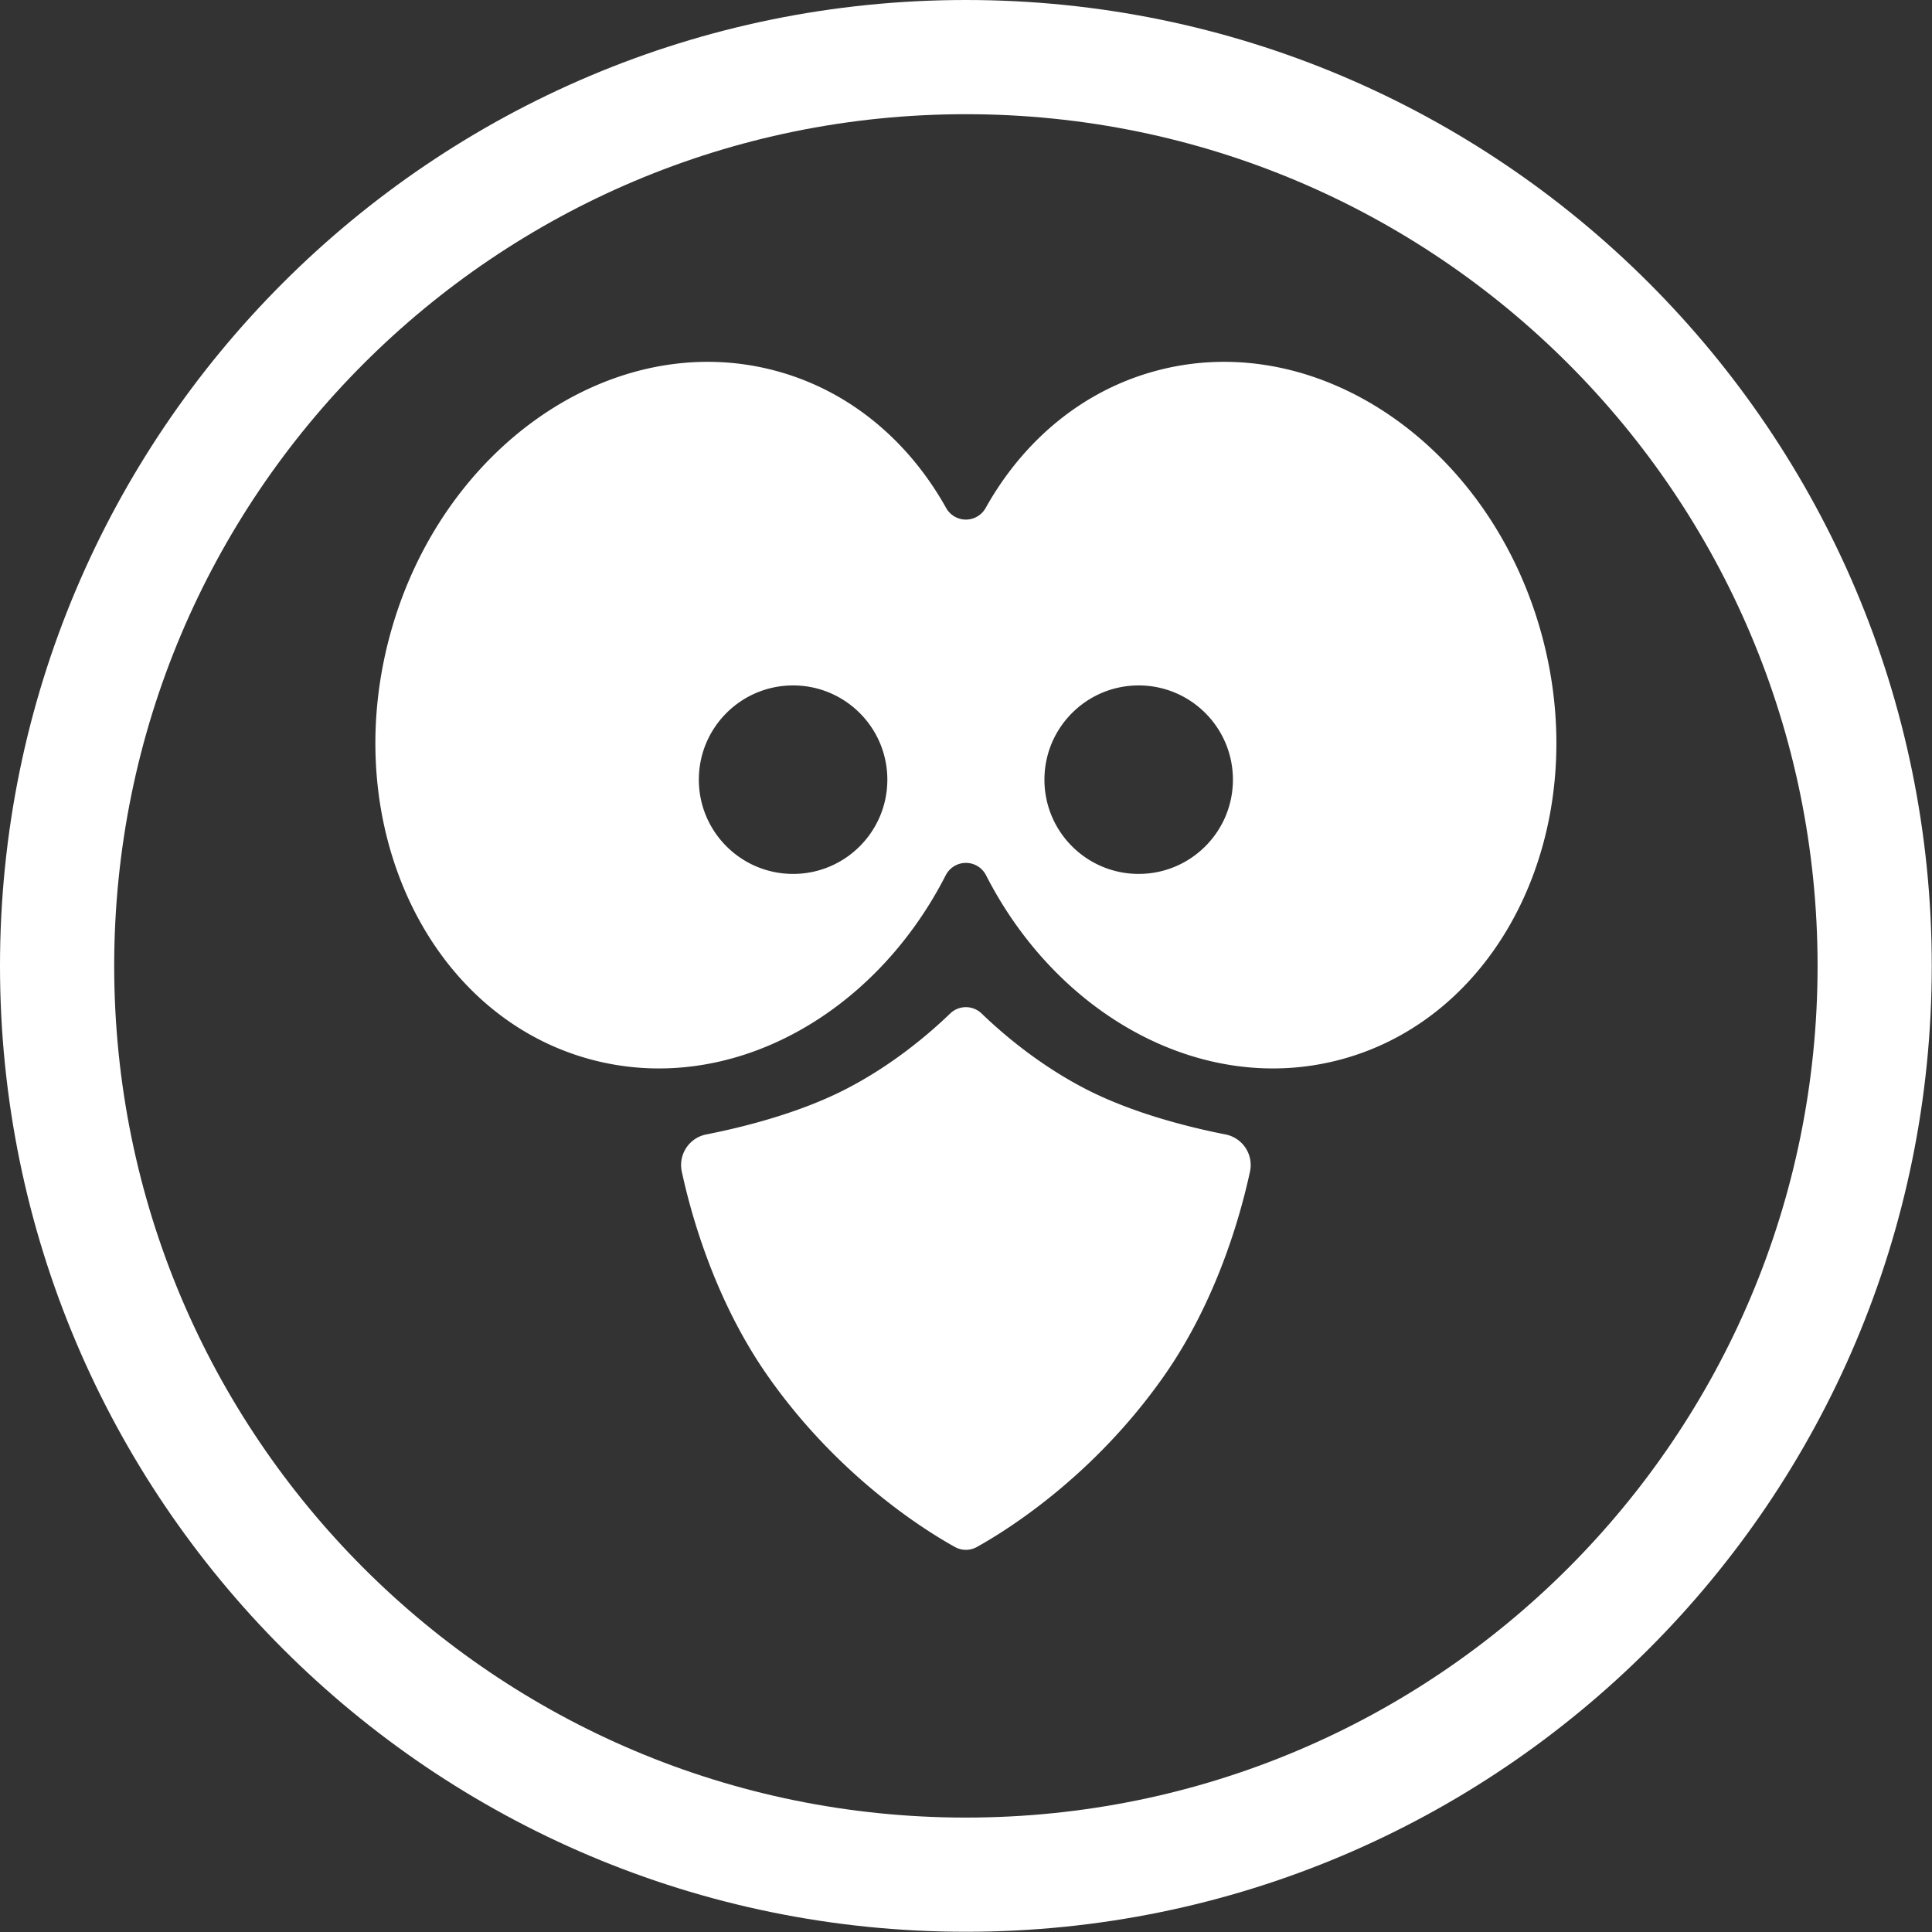 <svg xmlns="http://www.w3.org/2000/svg" viewBox="0 0 260 260" fill="none"><rect x="0" y="0" width="260" height="260" fill="#333333" stroke="none"/><g clip-path="url(#a)"><path fill="#fff" fill-rule="evenodd" d="M259.968 129.984c0 71.788-58.196 129.984-129.984 129.984C58.196 259.968 0 201.772 0 129.984 0 58.196 58.196 0 129.984 0c71.788 0 129.984 58.196 129.984 129.984Zm-15.366.001c0 63.301-51.316 114.617-114.617 114.617-63.302 0-114.617-51.316-114.617-114.617 0-63.302 51.315-114.617 114.617-114.617 63.301 0 114.617 51.315 114.617 114.617Z" clip-rule="evenodd"/><mask id="b" width="230" height="230" x="15" y="15" maskUnits="userSpaceOnUse" style="mask-type:luminance"><path fill="#fff" d="M129.985 244.602c63.301 0 114.617-51.316 114.617-114.617 0-63.302-51.316-114.617-114.617-114.617-63.302 0-114.617 51.315-114.617 114.617 0 63.301 51.315 114.617 114.617 114.617Z"/></mask><g fill="#fff" fill-rule="evenodd" clip-rule="evenodd" mask="url(#b)"><path d="M131.416 208.212a3.04 3.04 0 0 1-2.862 0c-4.014-2.223-15.706-9.467-25.206-23.006-7.08-10.09-10.294-21.503-11.598-27.548a4.193 4.193 0 0 1 3.3-4.991c4.552-.893 12.117-2.728 18.495-5.953 6.539-3.308 11.631-7.719 14.323-10.319a3.048 3.048 0 0 1 4.235 0c2.691 2.6 7.783 7.011 14.322 10.319 6.378 3.225 13.942 5.06 18.495 5.953a4.195 4.195 0 0 1 3.3 4.991c-1.305 6.045-4.518 17.458-11.598 27.548-9.5 13.539-21.192 20.783-25.206 23.006Z"/><path d="M127.327 68.362a3.044 3.044 0 0 0 5.316 0c5.039-9.015 12.988-15.794 22.957-18.465 21.812-5.844 45.086 10.176 51.939 35.754 6.854 25.577-5.291 51.087-27.103 56.932-18.5 4.957-38.052-5.815-47.744-24.806a3.042 3.042 0 0 0-4.293-1.205 3.04 3.04 0 0 0-1.122 1.205c-9.691 18.991-29.242 29.763-47.743 24.806-21.812-5.845-33.956-31.355-27.103-56.932 6.853-25.578 30.126-41.598 51.938-35.754 9.97 2.67 17.919 9.45 22.958 18.465Zm-20.596 49.245c7.004 0 12.683-5.678 12.683-12.682 0-7.005-5.679-12.683-12.683-12.683-7.005 0-12.683 5.678-12.683 12.683 0 7.004 5.678 12.682 12.683 12.682Zm59.19-12.682c0 7.004-5.678 12.682-12.683 12.682-7.004 0-12.682-5.678-12.682-12.682 0-7.005 5.678-12.683 12.682-12.683 7.005 0 12.683 5.678 12.683 12.683Z"/></g></g><defs><clipPath id="a"><path fill="#fff" d="M0 0h260v260H0z"/></clipPath></defs></svg>
